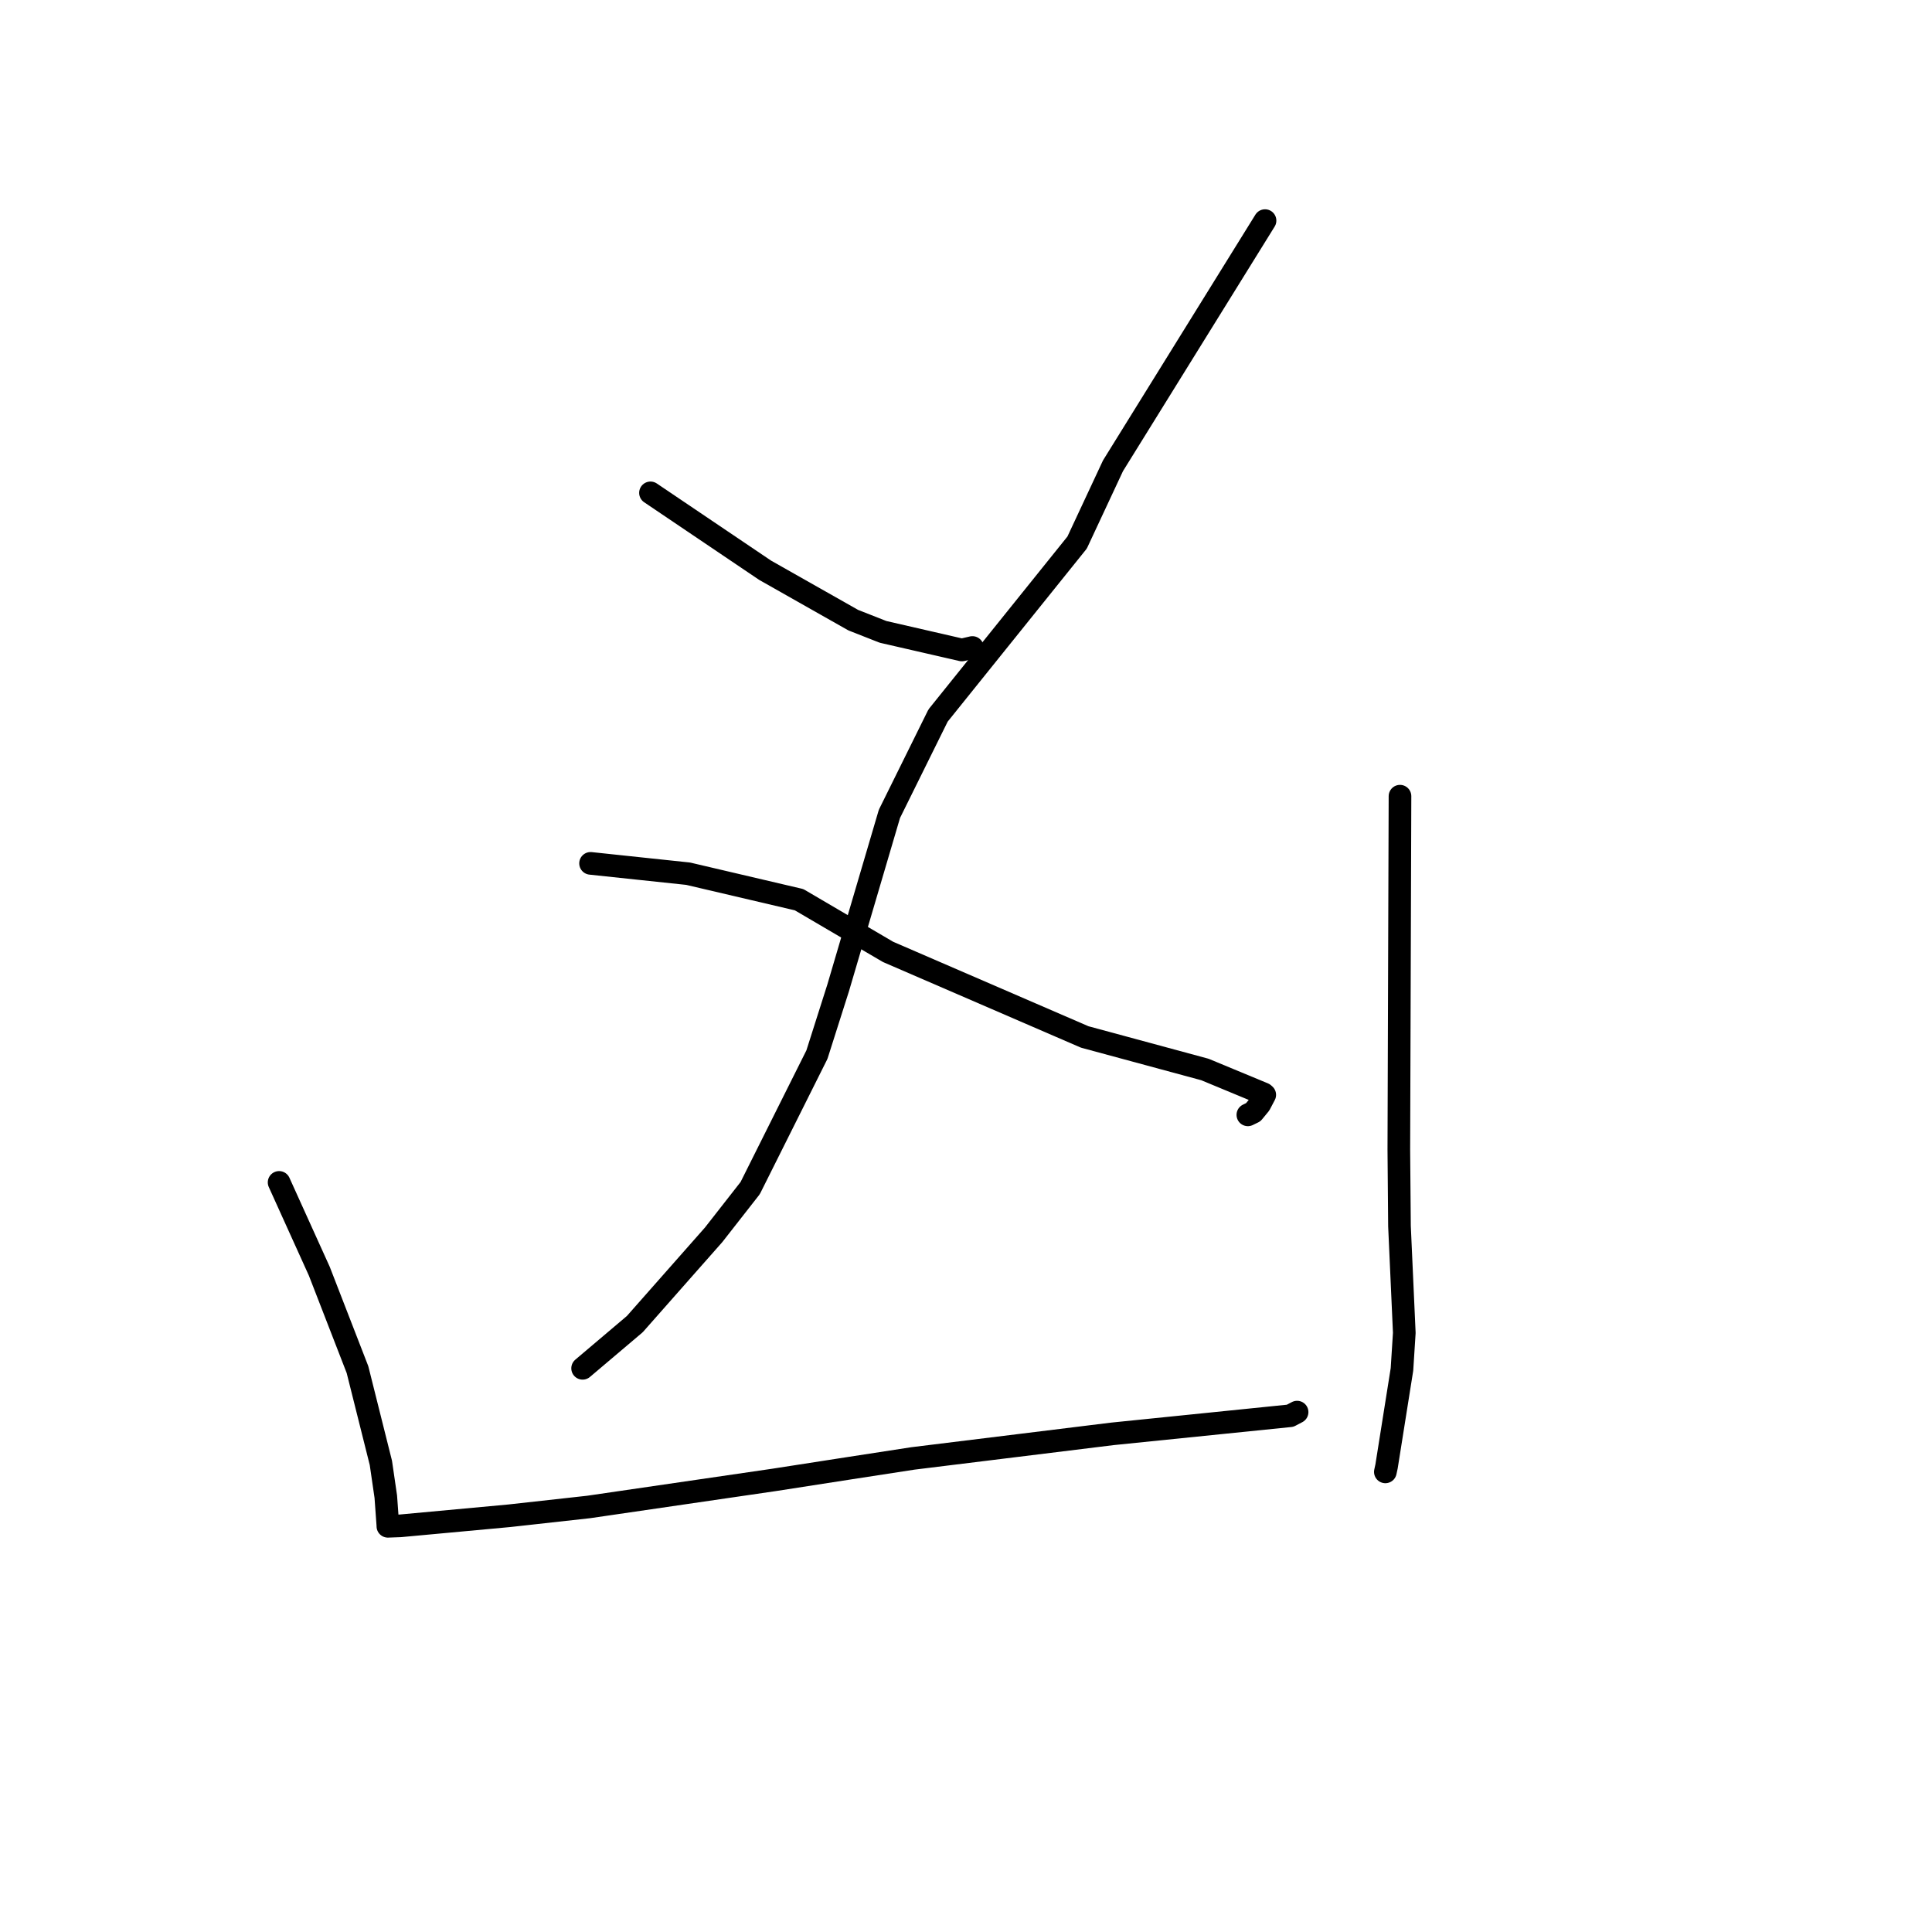 <?xml version="1.0" standalone="no"?>
    <svg width="256" height="256" xmlns="http://www.w3.org/2000/svg" version="1.1">
    <polyline stroke="black" stroke-width="3" stroke-linecap="round" fill="transparent" stroke-linejoin="round" points="86.192 65.307 93.79 70.436 101.389 75.565 113.061 82.174 117.004 83.725 127.448 86.124 128.848 85.797 " />
        <polyline stroke="black" stroke-width="3" stroke-linecap="round" fill="transparent" stroke-linejoin="round" points="167.623 29.232 157.551 45.472 147.479 61.713 142.724 71.891 124.298 94.811 117.854 107.84 111.061 130.896 108.246 139.746 99.402 157.43 94.56 163.619 84.116 175.451 77.829 180.776 77.2 181.308 " />
        <polyline stroke="black" stroke-width="3" stroke-linecap="round" fill="transparent" stroke-linejoin="round" points="78.252 114.401 84.716 115.086 91.18 115.77 105.883 119.215 117.669 126.129 143.731 137.402 159.658 141.713 167.43 144.936 167.57 145.058 167.586 145.072 167.586 145.072 166.927 146.325 166.066 147.372 165.348 147.723 " />
        <polyline stroke="black" stroke-width="3" stroke-linecap="round" fill="transparent" stroke-linejoin="round" points="36.983 156.674 39.646 162.558 42.31 168.441 47.37 181.482 50.469 193.845 51.12 198.315 51.391 202.09 51.394 202.203 51.395 202.237 51.395 202.241 53.049 202.181 67.471 200.848 77.983 199.683 102.537 196.099 112.639 194.531 120.969 193.249 147.387 189.995 170.951 187.595 171.78 187.16 171.863 187.117 171.871 187.112 " />
        <polyline stroke="black" stroke-width="3" stroke-linecap="round" fill="transparent" stroke-linejoin="round" points="185.506 105.499 185.429 128.909 185.352 152.319 185.438 162.46 186.076 176.614 185.768 181.449 183.725 194.308 183.567 195.032 " />
        </svg>